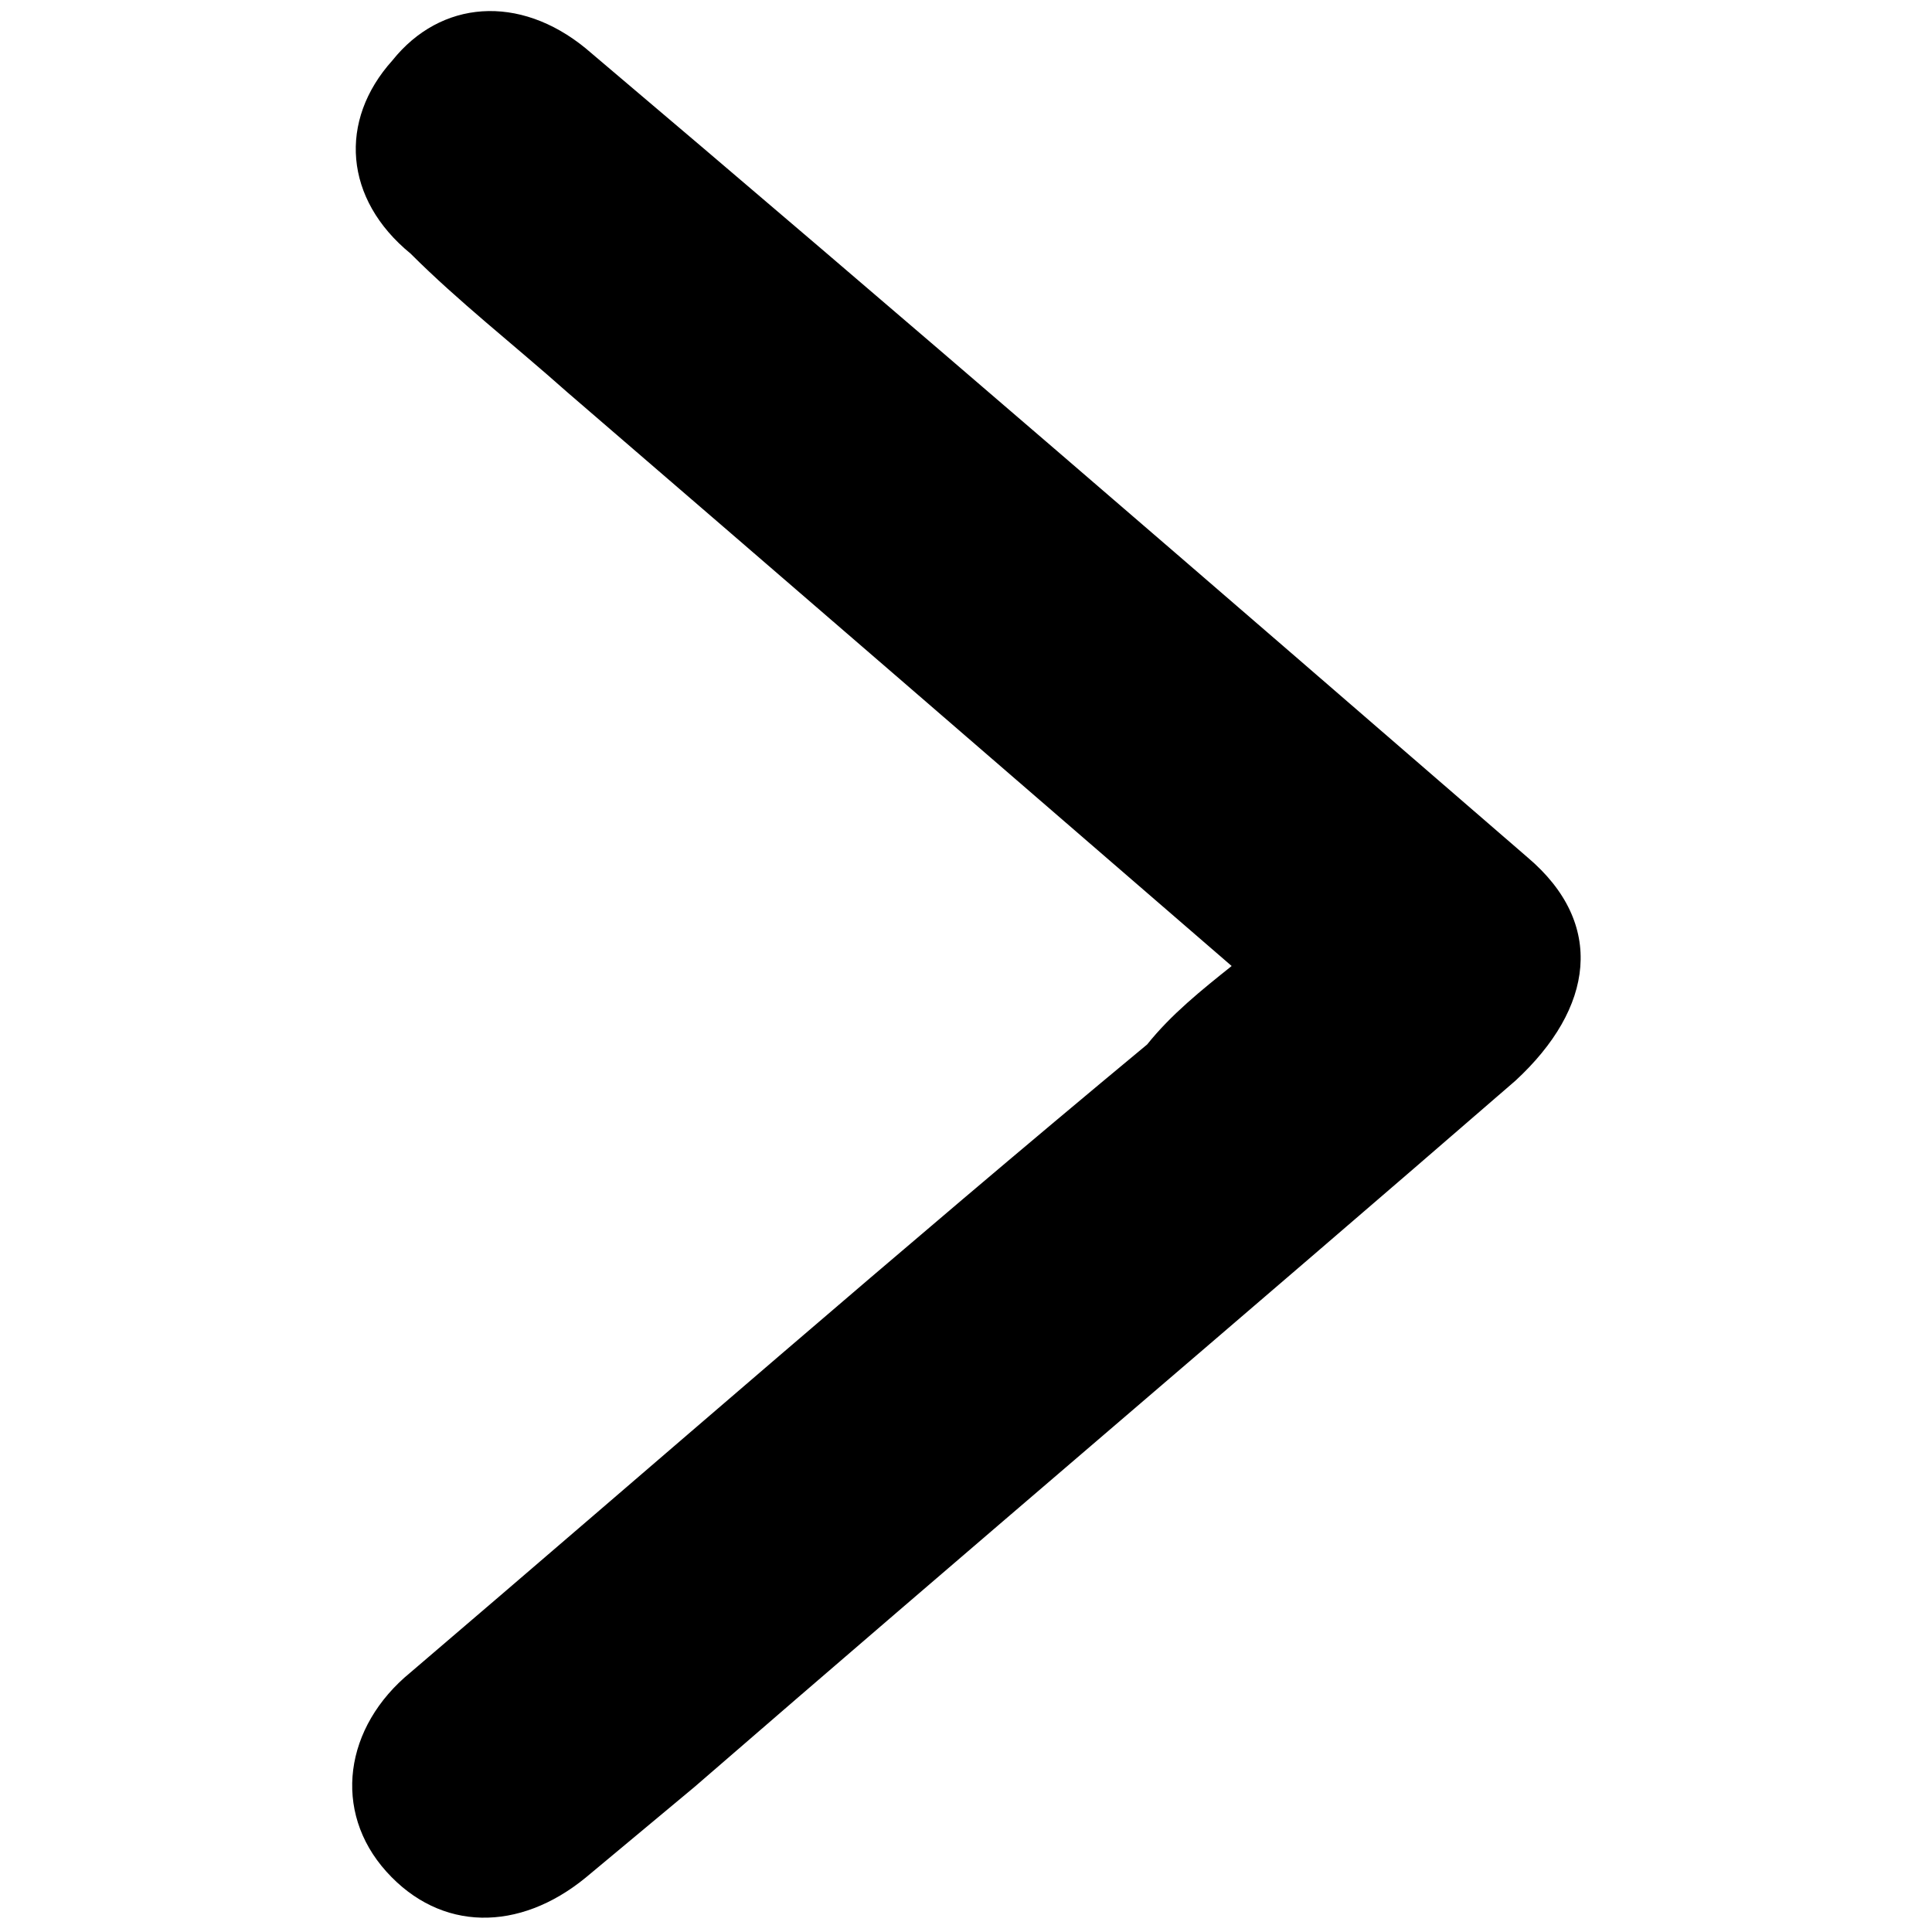 <?xml version="1.0" encoding="utf-8"?>
<!-- Generator: Adobe Illustrator 24.3.0, SVG Export Plug-In . SVG Version: 6.00 Build 0)  -->
<svg version="1.0" id="Layer_1" xmlns="http://www.w3.org/2000/svg" xmlns:xlink="http://www.w3.org/1999/xlink" x="0px" y="0px"
	 viewBox="0 0 32 32" style="enable-background:new 0 0 32 32;" xml:space="preserve">
<path d="M20.4,16C16.7,12.8,13,9.6,9.4,6.5C8.5,5.7,7.6,5,6.8,4.2C5.7,3.3,5.6,2,6.5,1c0.8-1,2.1-1.1,3.2-0.2
	c5.2,4.4,10.4,8.9,15.6,13.4c1.3,1.1,1.1,2.5-0.2,3.7c-4.5,3.9-9.1,7.8-13.6,11.7c-0.6,0.5-1.2,1-1.8,1.5C8.6,32,7.3,32,6.4,31
	c-0.9-1-0.7-2.4,0.4-3.3c4.1-3.5,8.1-7,12.2-10.4C19.4,16.8,19.9,16.4,20.4,16z"/>
</svg>
